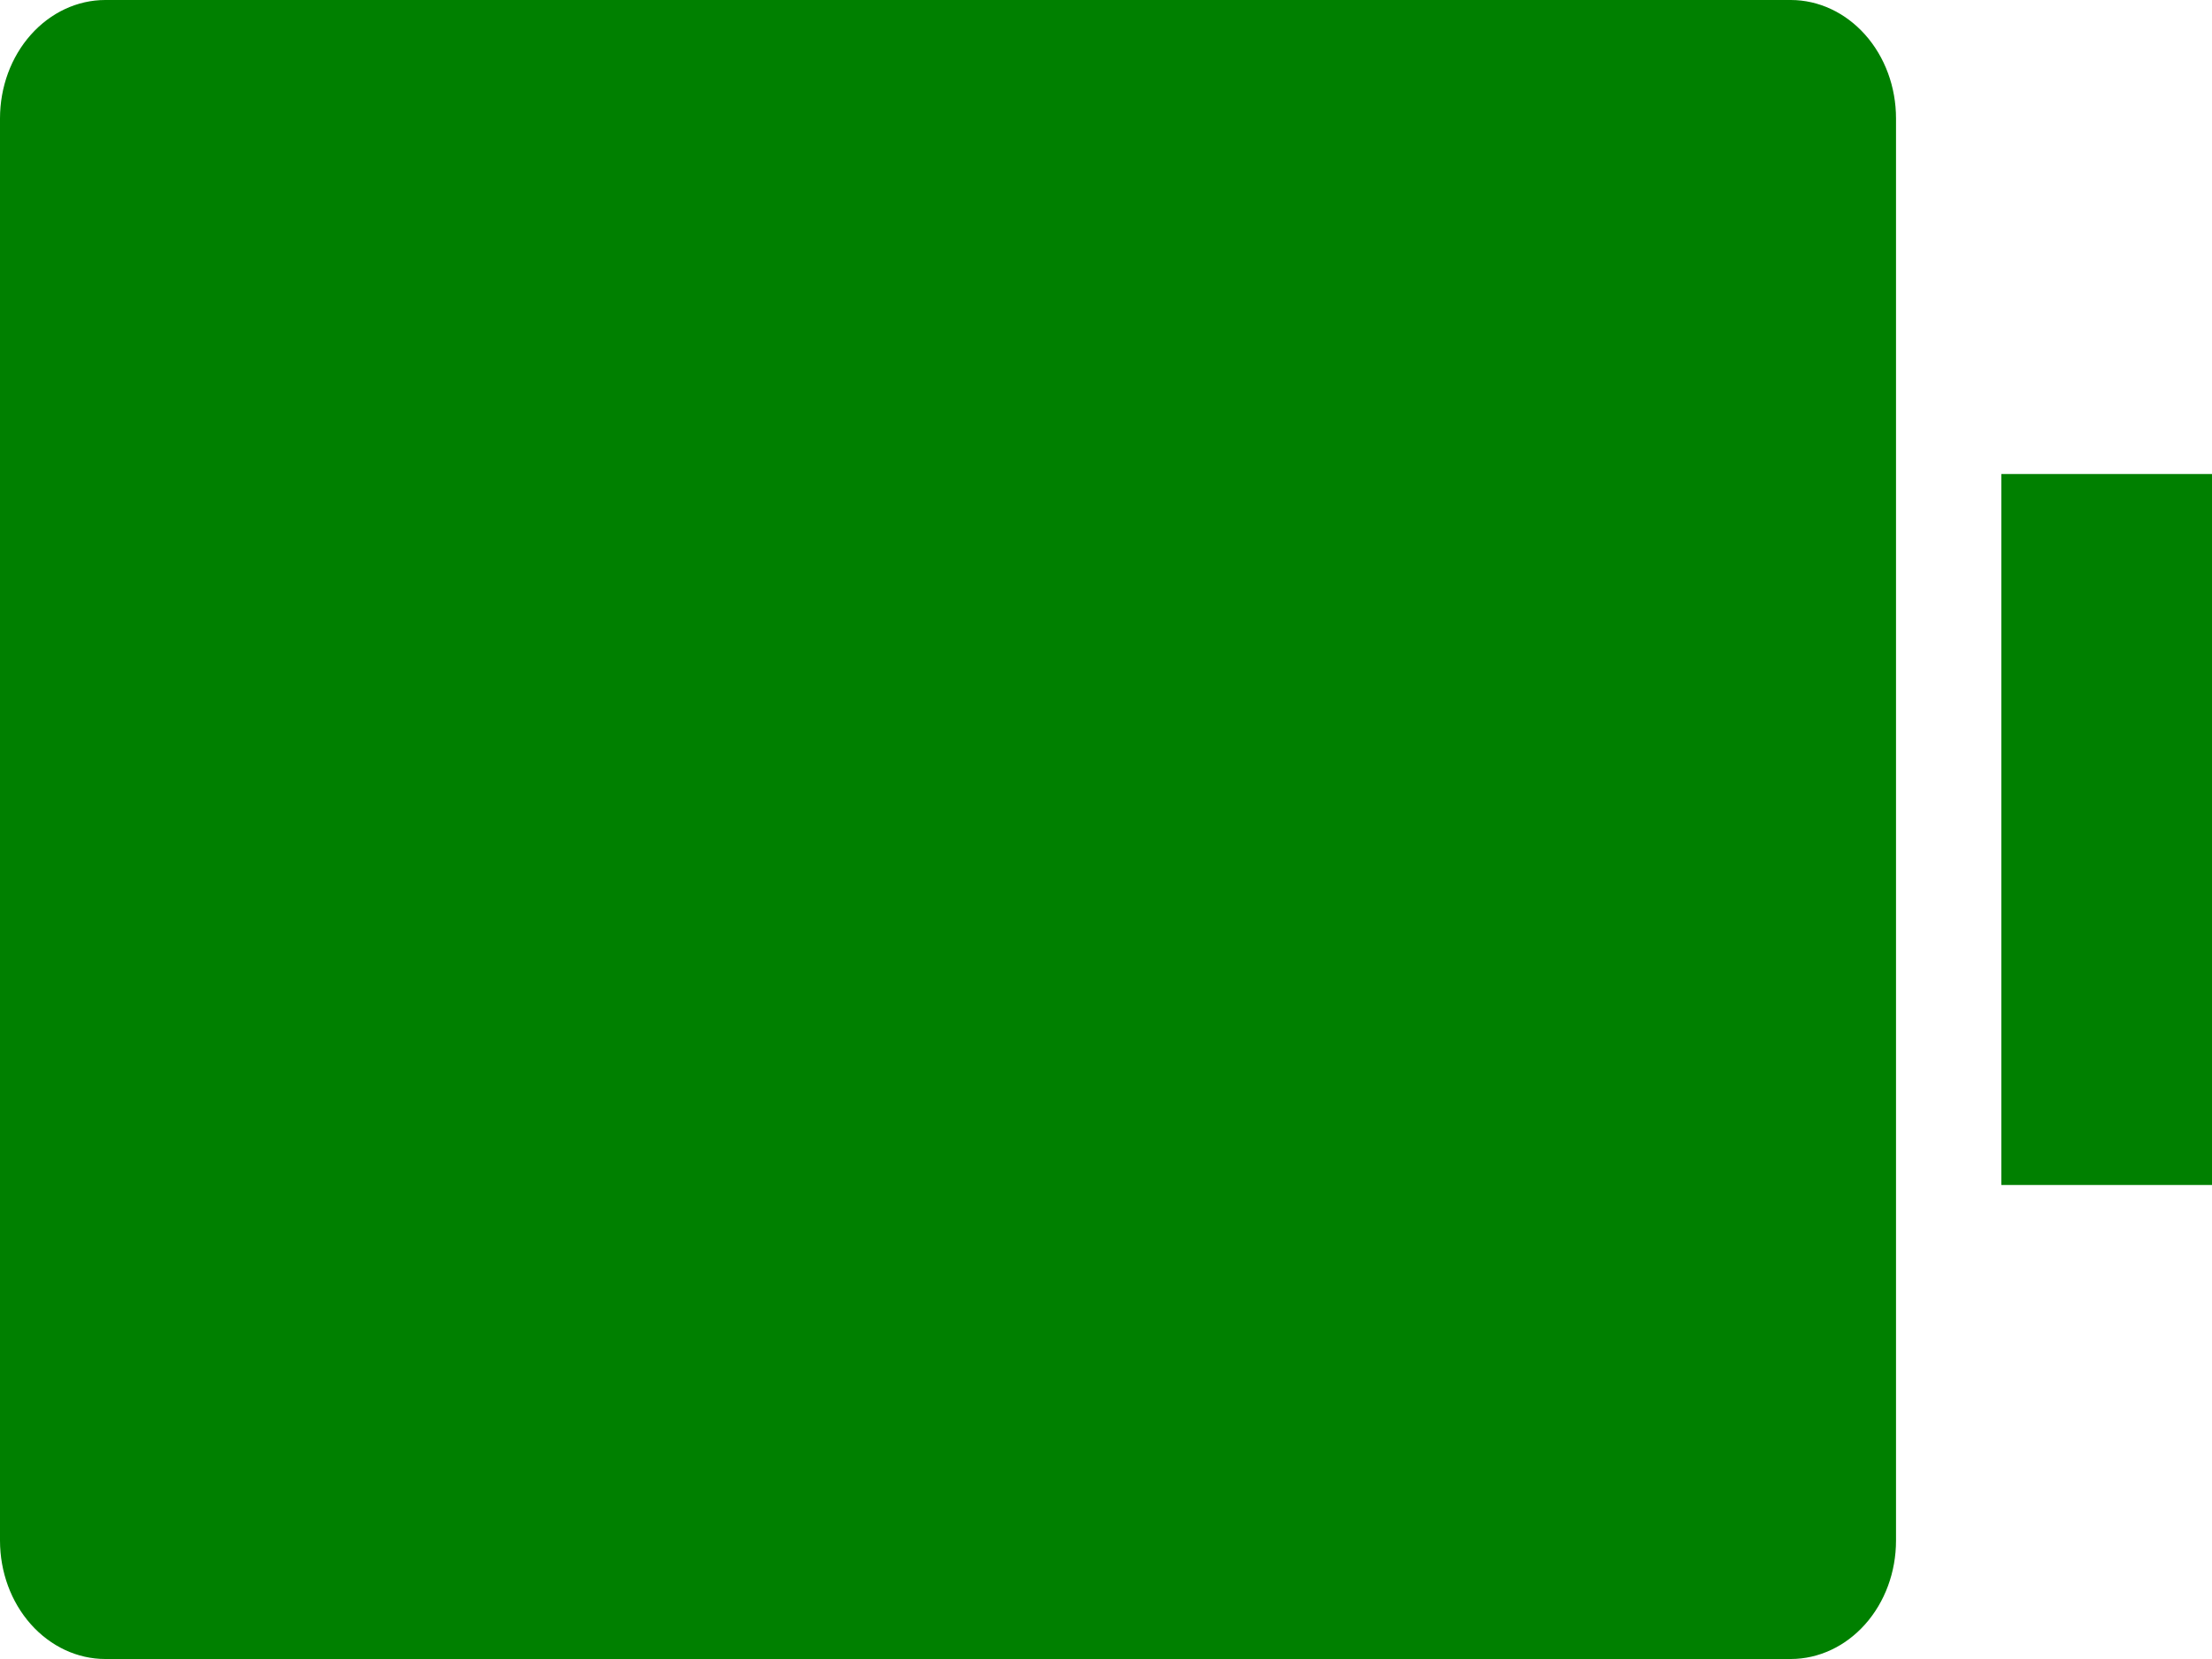 <svg width="20" height="15" viewBox="0 0 20 15" fill="none" xmlns="http://www.w3.org/2000/svg">
<path d="M0.952 0H16.191C16.443 0 16.685 0.113 16.864 0.314C17.043 0.515 17.143 0.787 17.143 1.071V13.929C17.143 14.213 17.043 14.485 16.864 14.686C16.685 14.887 16.443 15 16.191 15H0.952C0.7 15 0.458 14.887 0.279 14.686C0.1 14.485 0 14.213 0 13.929V1.071C0 0.787 0.1 0.515 0.279 0.314C0.458 0.113 0.7 0 0.952 0ZM18.095 4.286H20V10.714H18.095V4.286Z" fill="green"/>
</svg>

